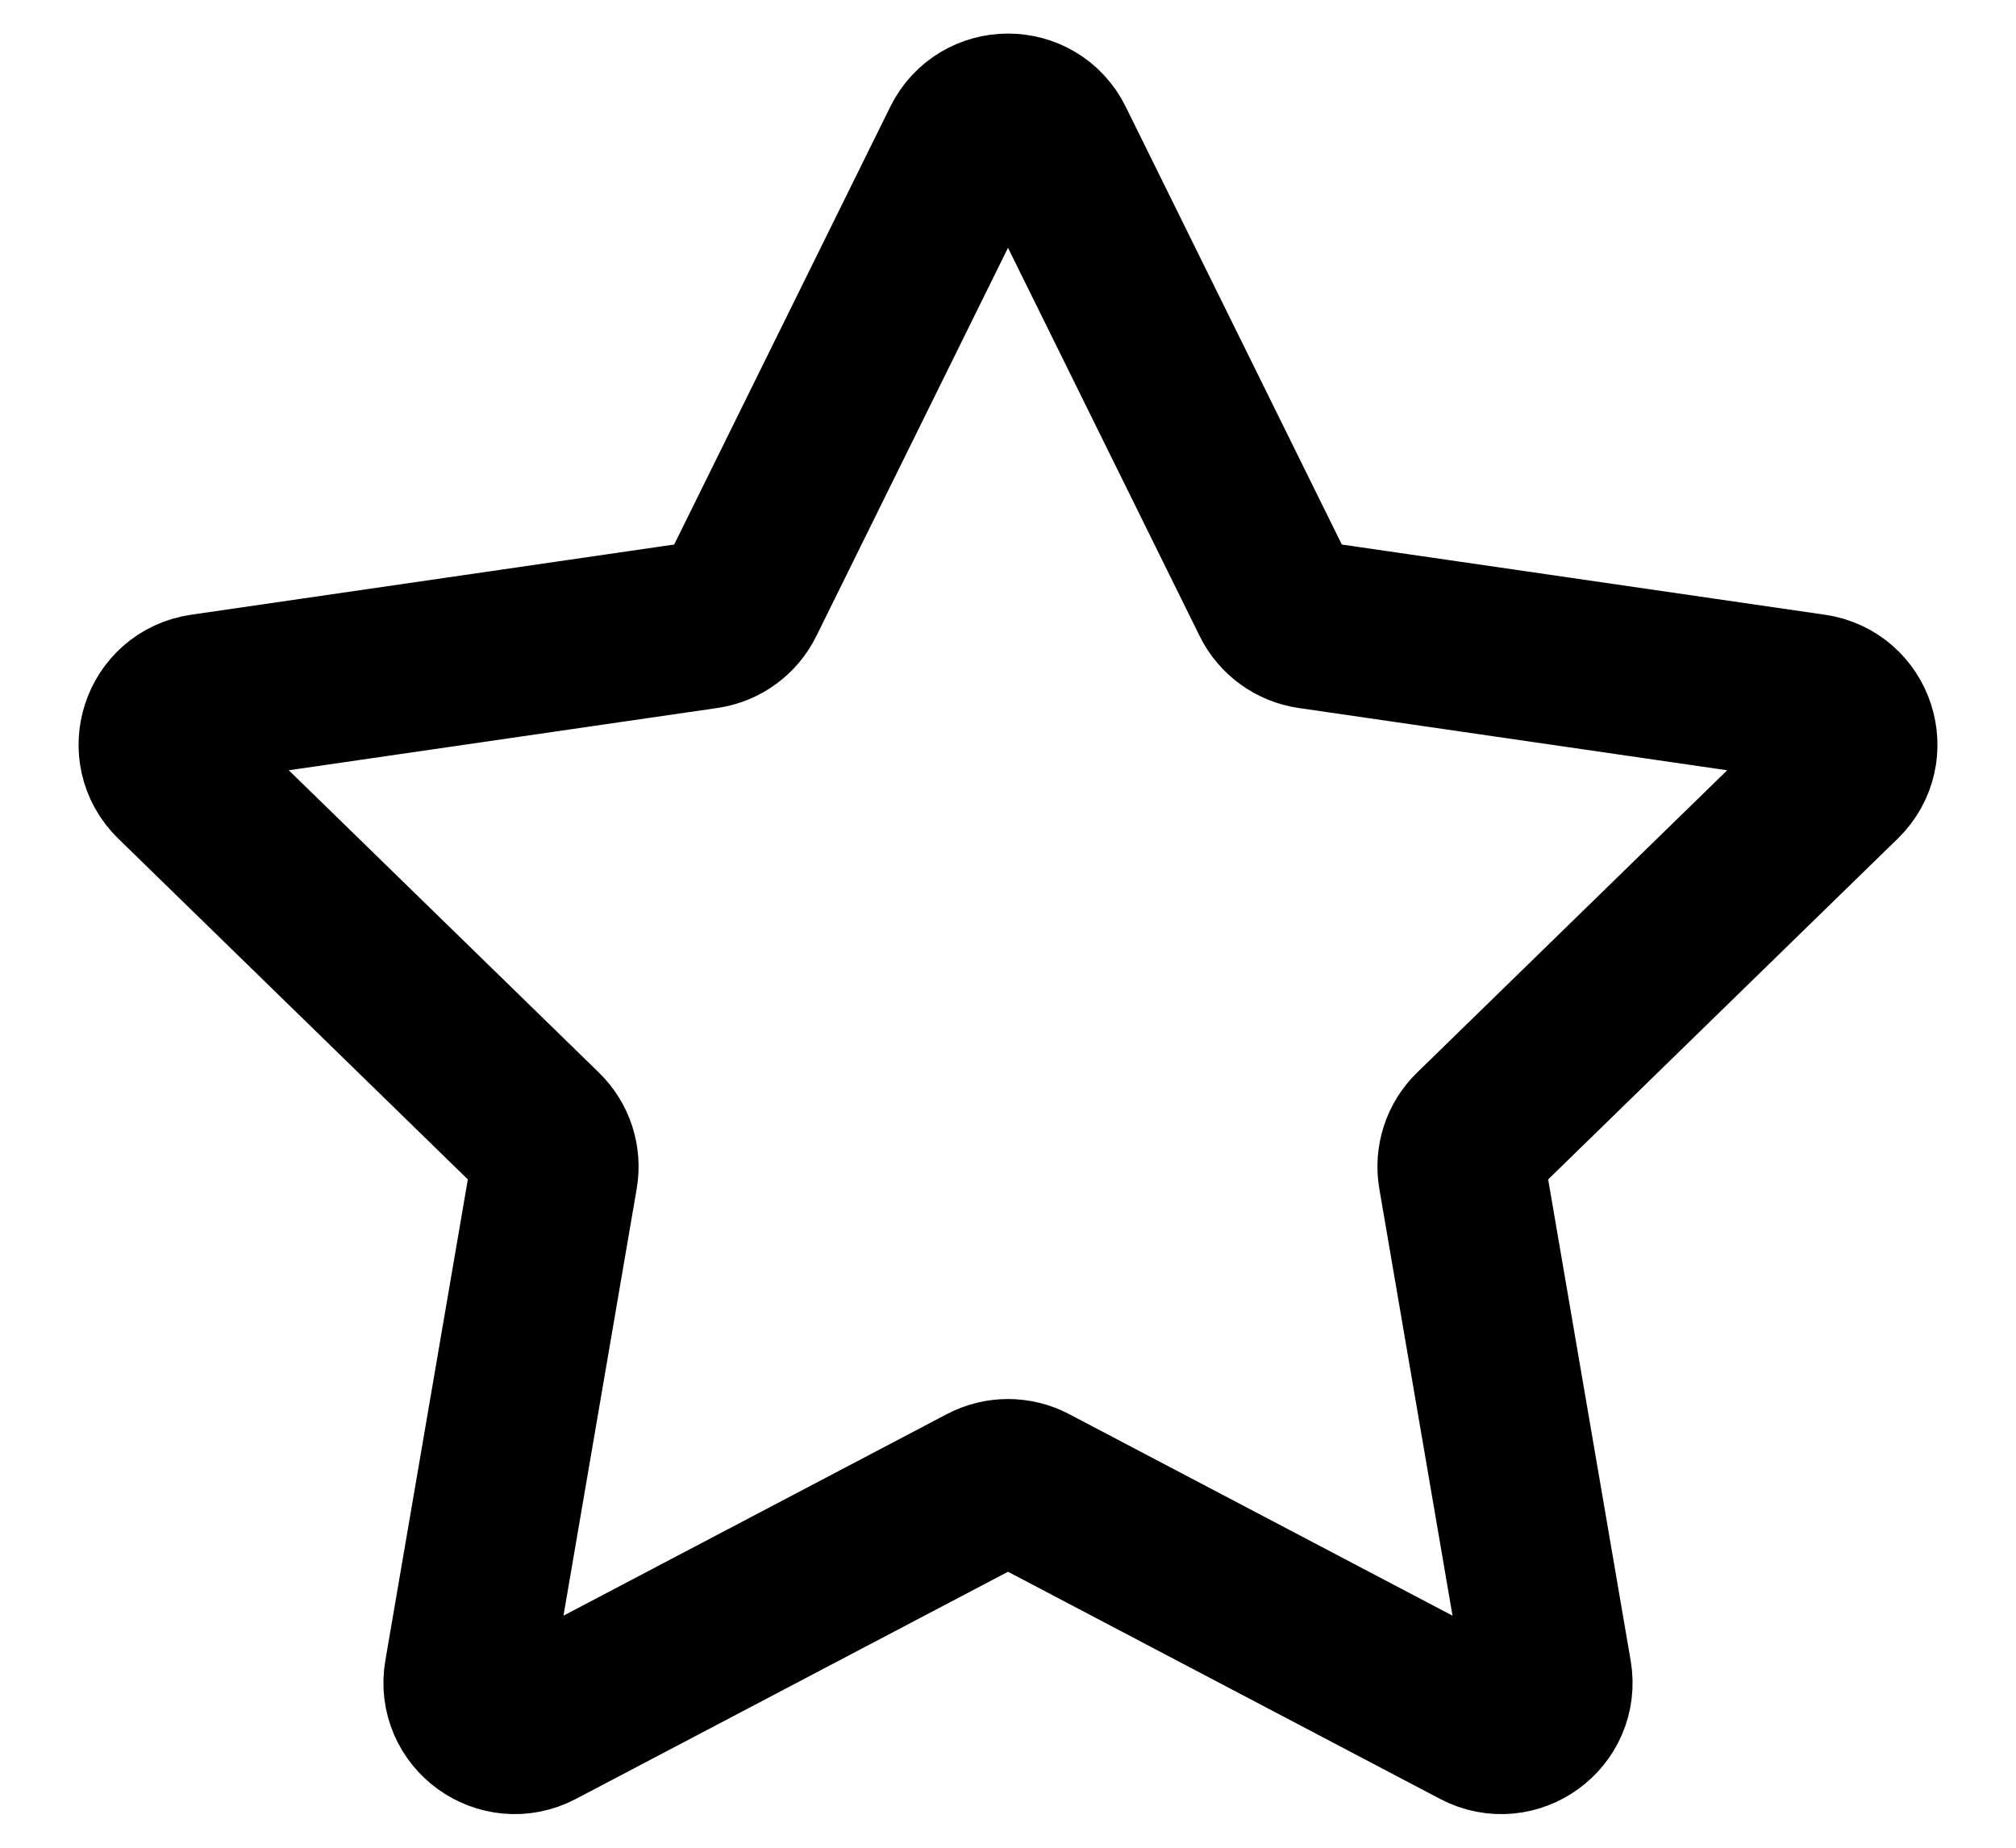 <svg width="24" height="22" viewBox="0 0 24 22" fill="none" xmlns="http://www.w3.org/2000/svg">
<path d="M11.495 1.714C11.702 1.295 12.299 1.295 12.505 1.714L15.179 7.132C15.261 7.298 15.42 7.413 15.603 7.44L21.582 8.309C22.044 8.376 22.229 8.944 21.894 9.269L17.568 13.487C17.435 13.616 17.375 13.803 17.406 13.985L18.427 19.94C18.506 20.4 18.023 20.751 17.61 20.534L12.262 17.722C12.098 17.636 11.902 17.636 11.738 17.722L6.39 20.534C5.977 20.751 5.494 20.4 5.573 19.94L6.594 13.985C6.626 13.803 6.565 13.616 6.432 13.487L2.106 9.269C1.772 8.944 1.956 8.376 2.418 8.309L8.397 7.44C8.581 7.413 8.739 7.298 8.821 7.132L11.495 1.714Z" stroke="black" stroke-width="2" stroke-linejoin="round"/>
</svg>
